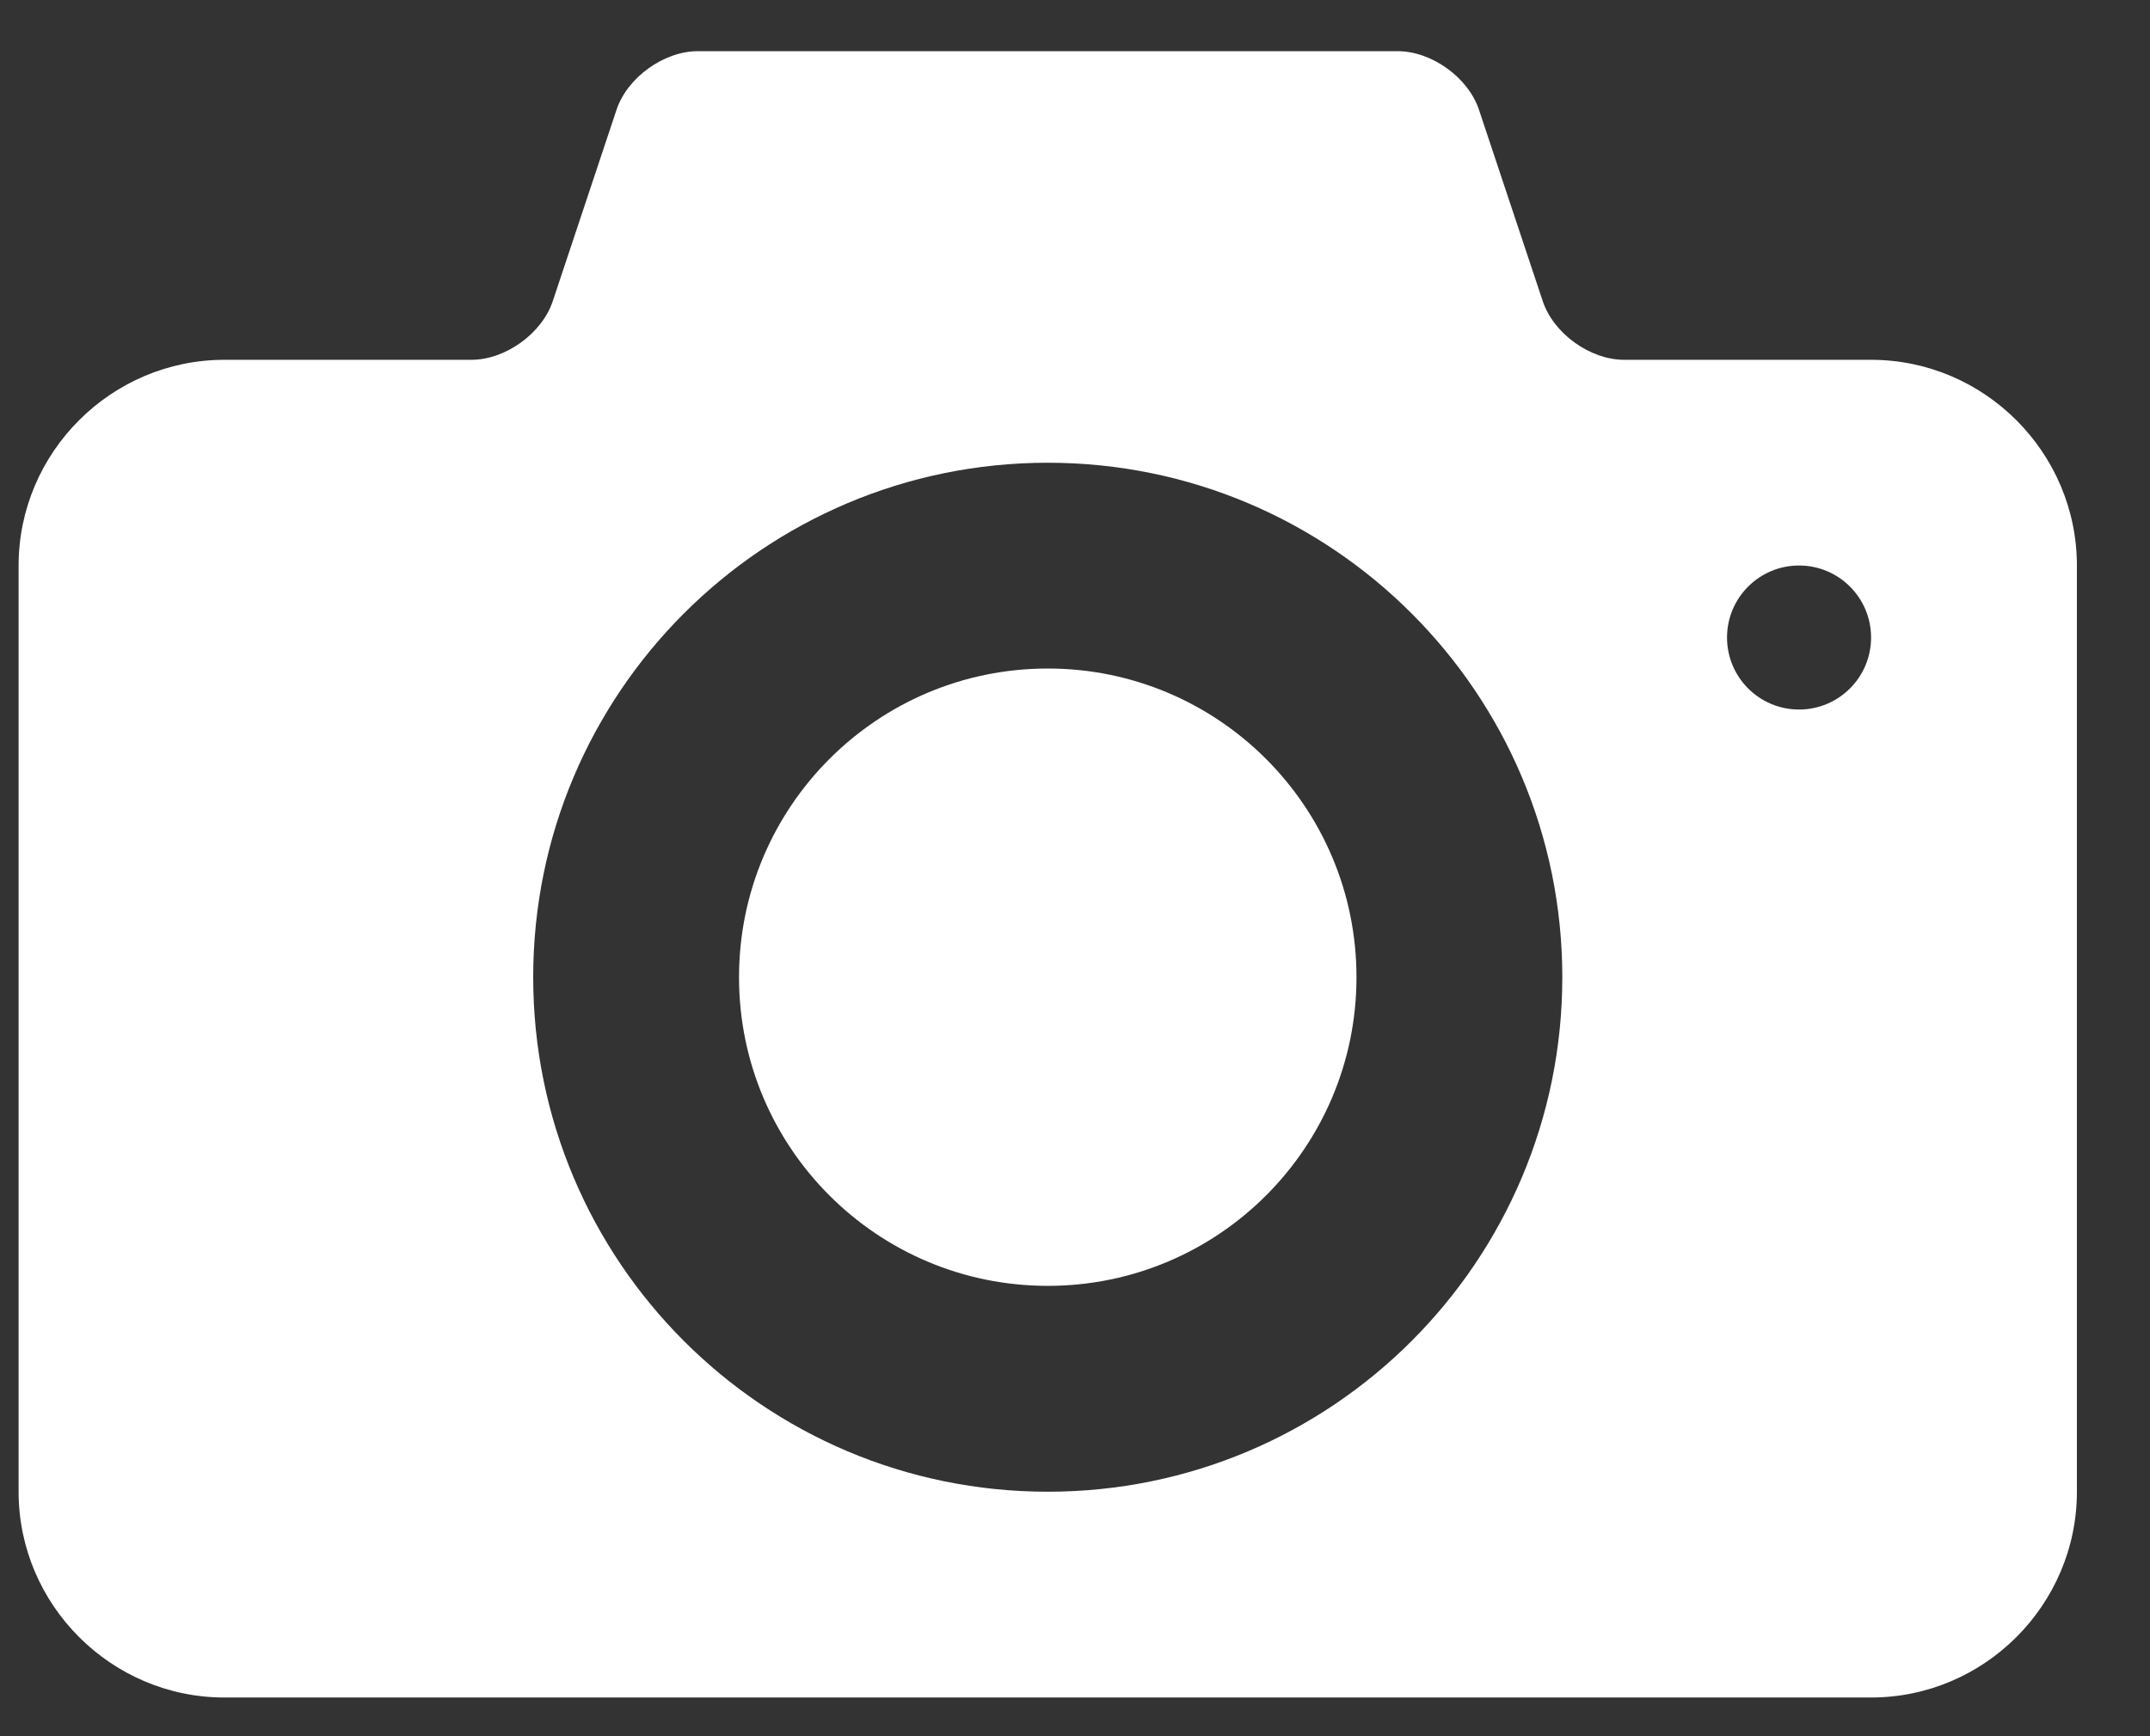 <svg width="26" height="21" viewBox="0 0 26 21" fill="none" xmlns="http://www.w3.org/2000/svg">
<rect x="0" y="0" width="26" height="21" fill="#333333" stroke="none"/>
<path d="M12.671 8.086C10.608 8.086 8.937 9.758 8.937 11.82C8.937 13.882 10.608 15.553 12.671 15.553C14.732 15.553 16.404 13.882 16.404 11.82C16.404 9.758 14.732 8.086 12.671 8.086ZM22.627 4.352H19.64C19.229 4.352 18.787 4.034 18.657 3.644L17.885 1.327C17.755 0.937 17.313 0.619 16.902 0.619H8.439C8.028 0.619 7.586 0.937 7.456 1.327L6.684 3.644C6.554 4.034 6.112 4.352 5.701 4.352H2.714C1.345 4.352 0.225 5.472 0.225 6.841V18.043C0.225 19.412 1.345 20.532 2.714 20.532H22.627C23.996 20.532 25.116 19.412 25.116 18.043V6.841C25.116 5.472 23.996 4.352 22.627 4.352ZM12.671 18.043C9.234 18.043 6.448 15.256 6.448 11.82C6.448 8.383 9.234 5.597 12.671 5.597C16.107 5.597 18.893 8.383 18.893 11.82C18.893 15.256 16.107 18.043 12.671 18.043ZM21.756 8.582C21.275 8.582 20.885 8.192 20.885 7.711C20.885 7.23 21.275 6.84 21.756 6.84C22.237 6.84 22.627 7.23 22.627 7.711C22.627 8.192 22.237 8.582 21.756 8.582Z" fill="white"/>
</svg>
